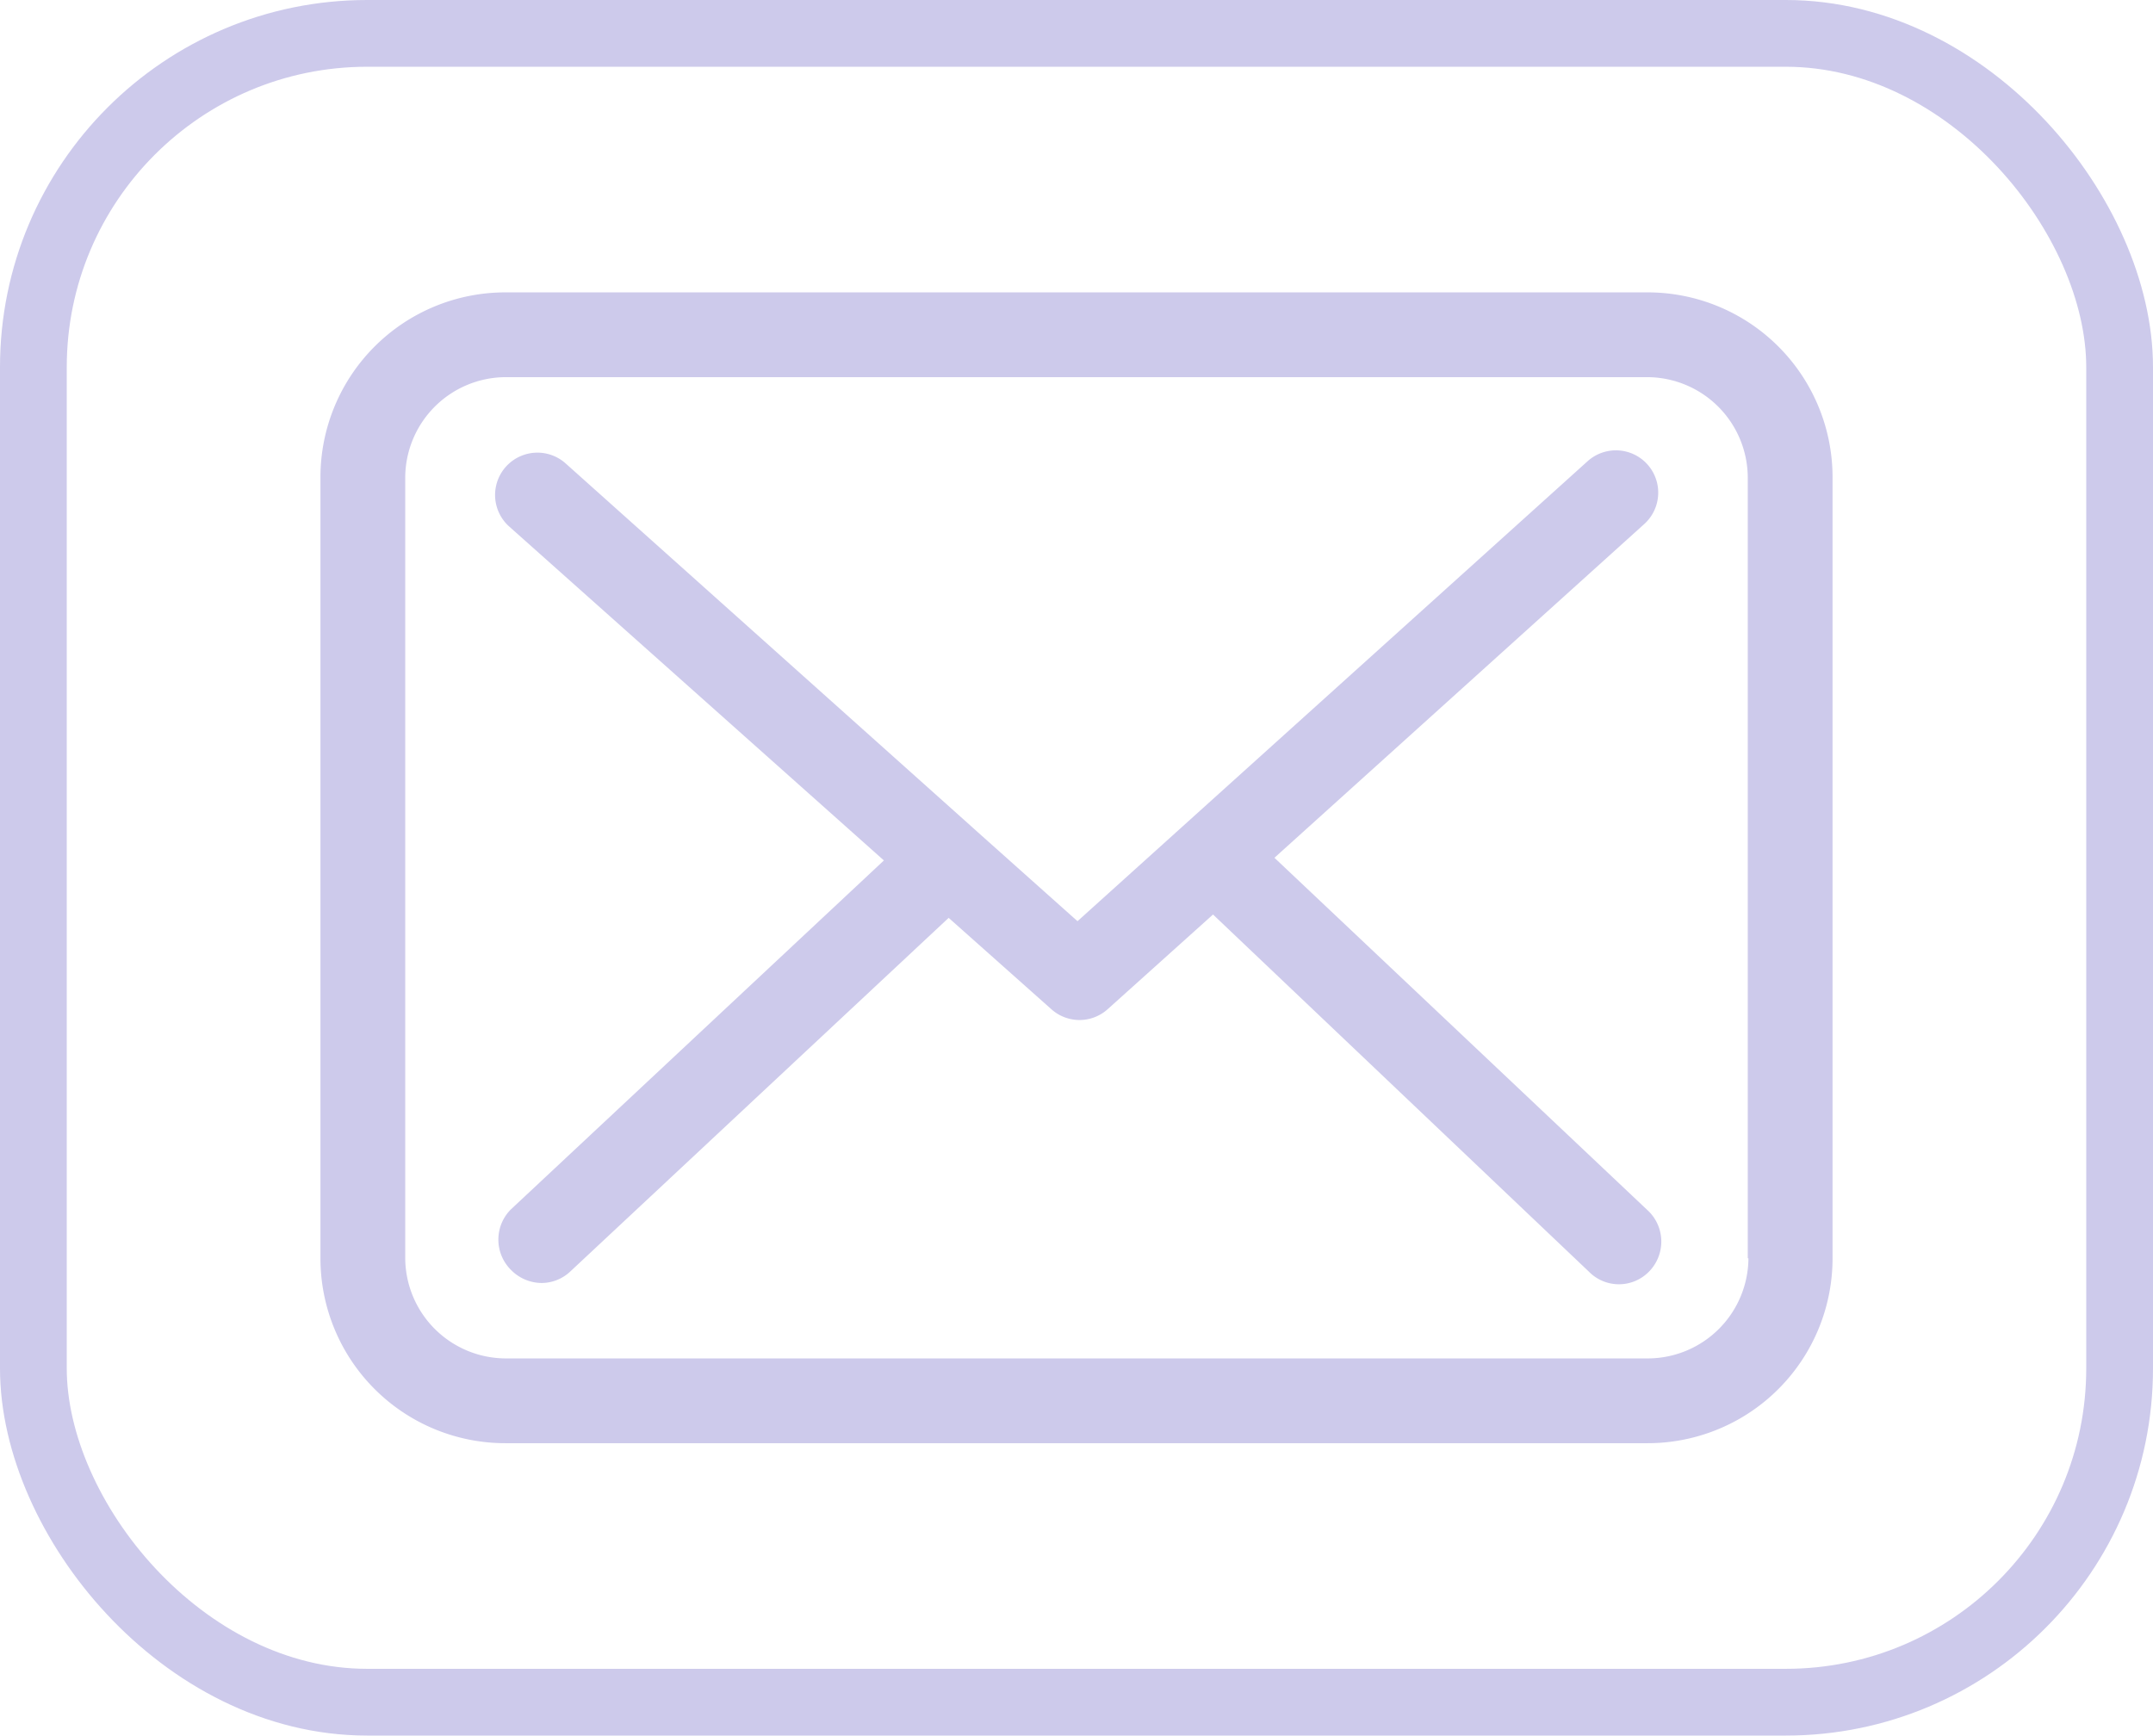 <svg xmlns="http://www.w3.org/2000/svg" viewBox="0 0 32.25 26"><defs><style>.cls-1{fill:#cdcaeb;}.cls-2{fill:none;stroke:#cdcaeb;stroke-miterlimit:10;}</style></defs><title>mail-icon</title><g id="Layer_2" data-name="Layer 2"><g id="Layer_3" data-name="Layer 3"><path class="cls-1" d="M24.69,4.38H7.57A2.77,2.77,0,0,0,4.8,7.15v11.7a2.77,2.77,0,0,0,2.77,2.77H24.68a2.77,2.77,0,0,0,2.77-2.77V7.15A2.77,2.77,0,0,0,24.69,4.38Zm1.5,14.47a1.51,1.51,0,0,1-1.5,1.5H7.57a1.51,1.51,0,0,1-1.5-1.5V7.15a1.51,1.51,0,0,1,1.5-1.5H24.68a1.51,1.51,0,0,1,1.5,1.5v11.7Z"/><path class="cls-1" d="M19.09,12.85l5.54-5a.63.63,0,1,0-.85-.94L16.14,13.8l-1.49-1.33h0l-.1-.09L8.47,6.94a.63.63,0,0,0-.84.95l5.61,5L7.65,18.12a.64.64,0,0,0,0,.9.65.65,0,0,0,.46.2.63.63,0,0,0,.43-.17l5.67-5.3,1.54,1.37a.63.63,0,0,0,.84,0l1.58-1.42,5.63,5.35a.63.63,0,0,0,.9,0,.64.64,0,0,0,0-.9Z"/><rect class="cls-2" x="0.5" y="0.5" width="31.25" height="25" rx="5" ry="5"/></g></g></svg>